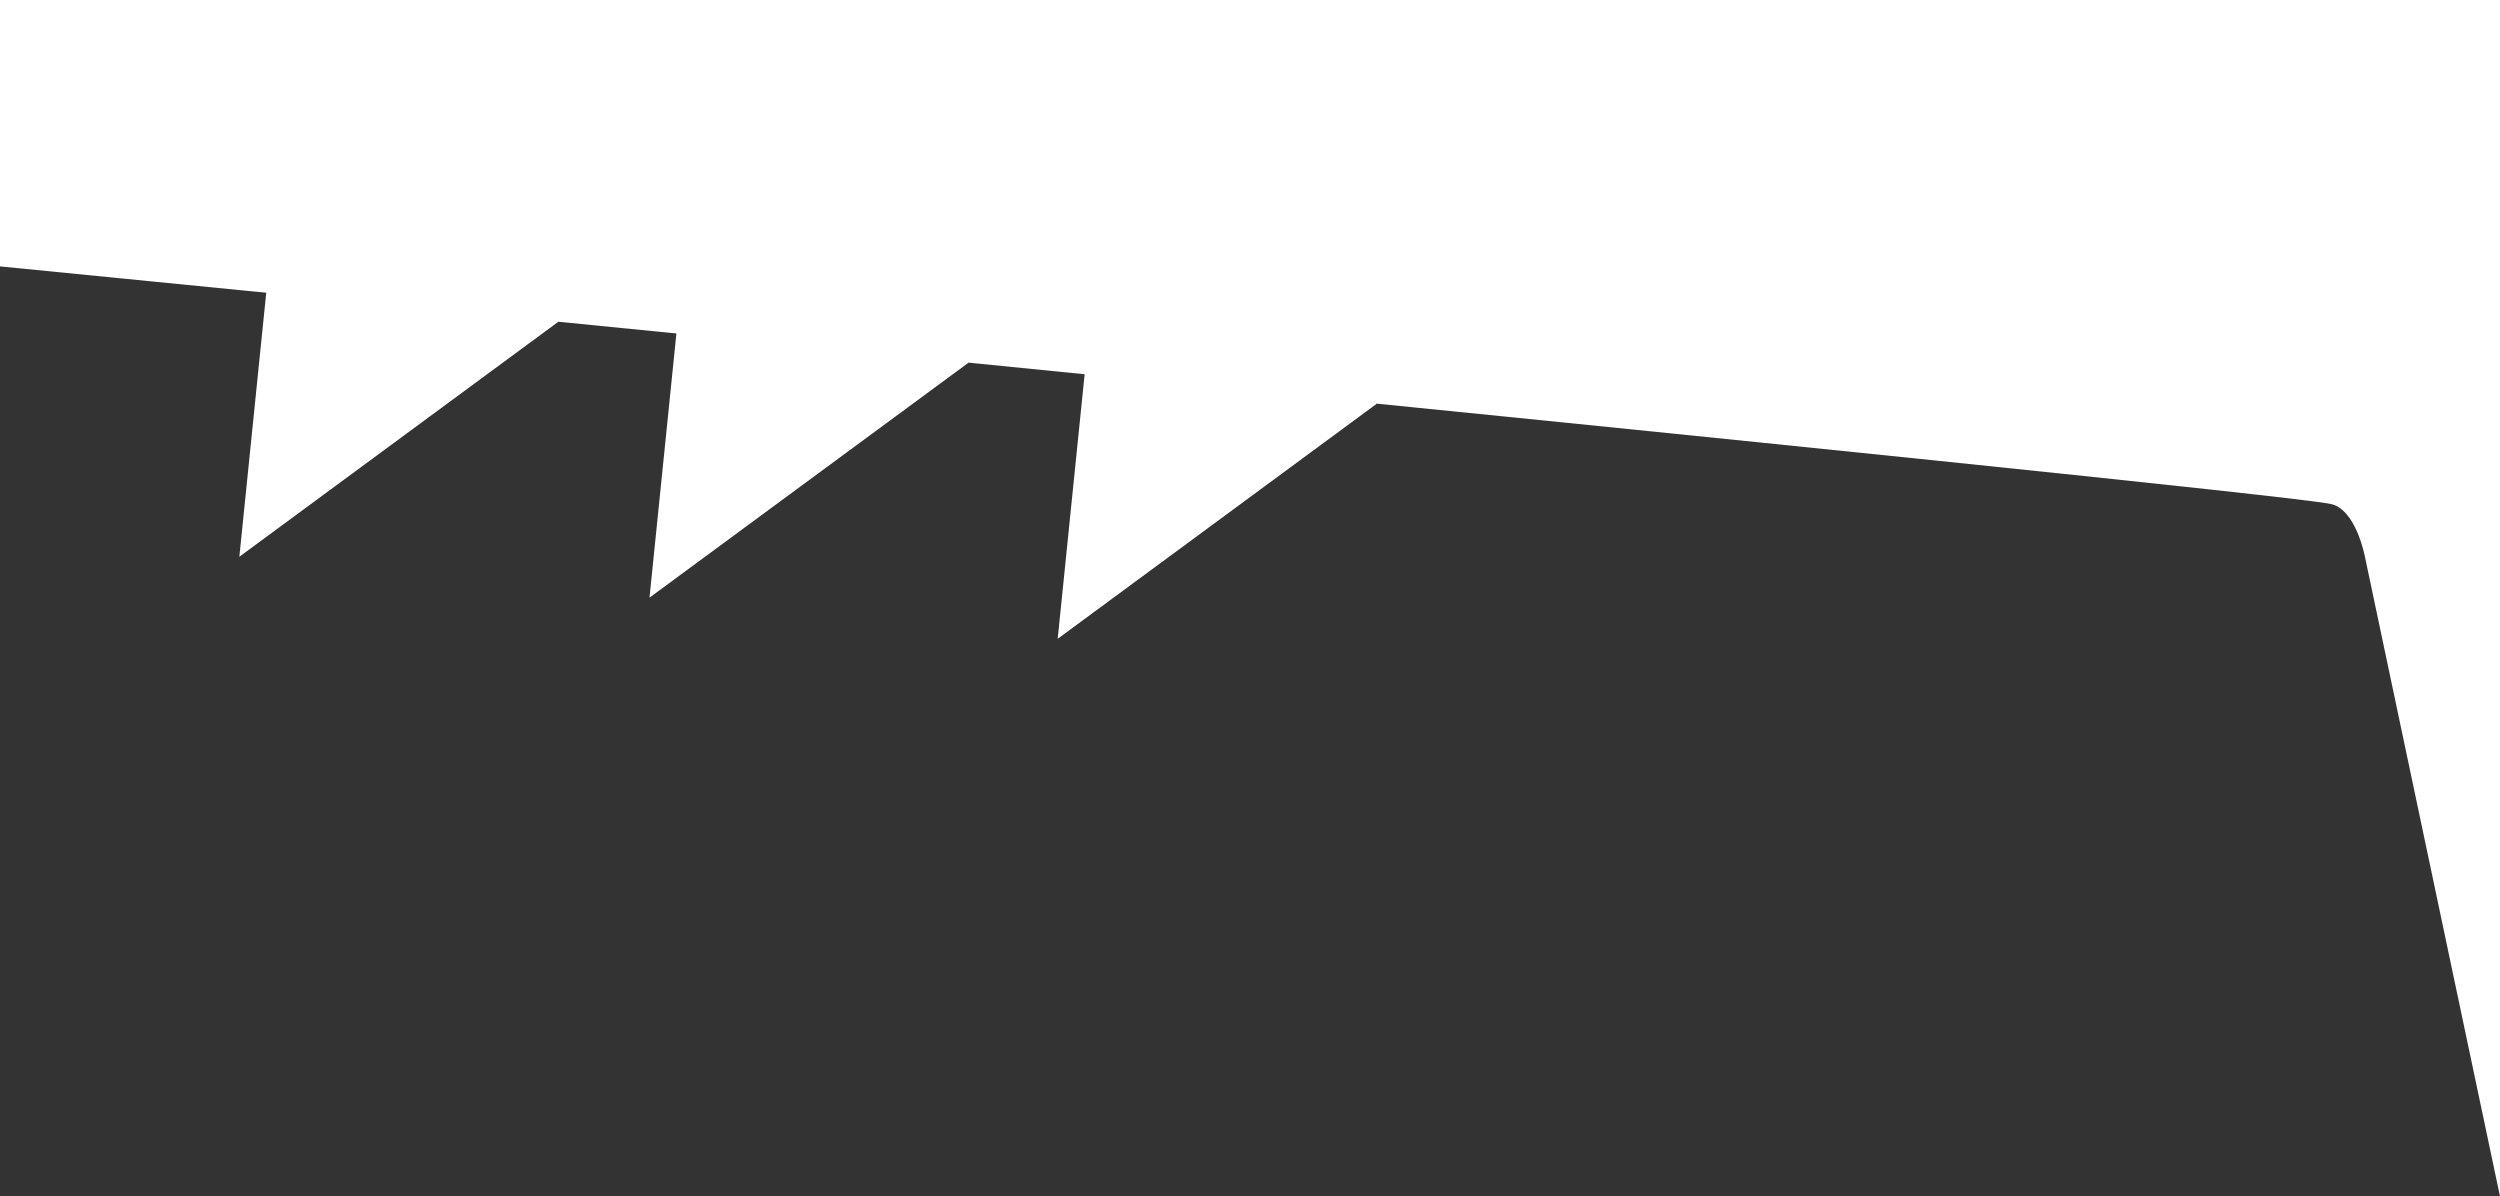 <svg id="Layer_1" data-name="Layer 1" xmlns="http://www.w3.org/2000/svg" viewBox="0 0 500 239.28"><rect x="0" y="0" width="500" height="239.28" fill="#333333" stroke="none"/><defs><style>.cls-1{fill:#fff;}</style></defs><title>three-triangles-top</title><path class="cls-1" d="M500,239.28,473,111.42s-1.81-9.87-7.1-10.67C450.85,97.75,0,53.28,0,53.28V0H500Z" transform="translate(0 0)"/><polygon class="cls-1" points="211.54 127.76 222.88 16.4 275.33 80.76 211.54 127.76"/><polygon class="cls-1" points="129.9 119.53 141.24 8.18 193.7 72.54 129.9 119.53"/><polygon class="cls-1" points="47.87 111.35 59.21 0 111.67 64.35 47.87 111.35"/></svg>